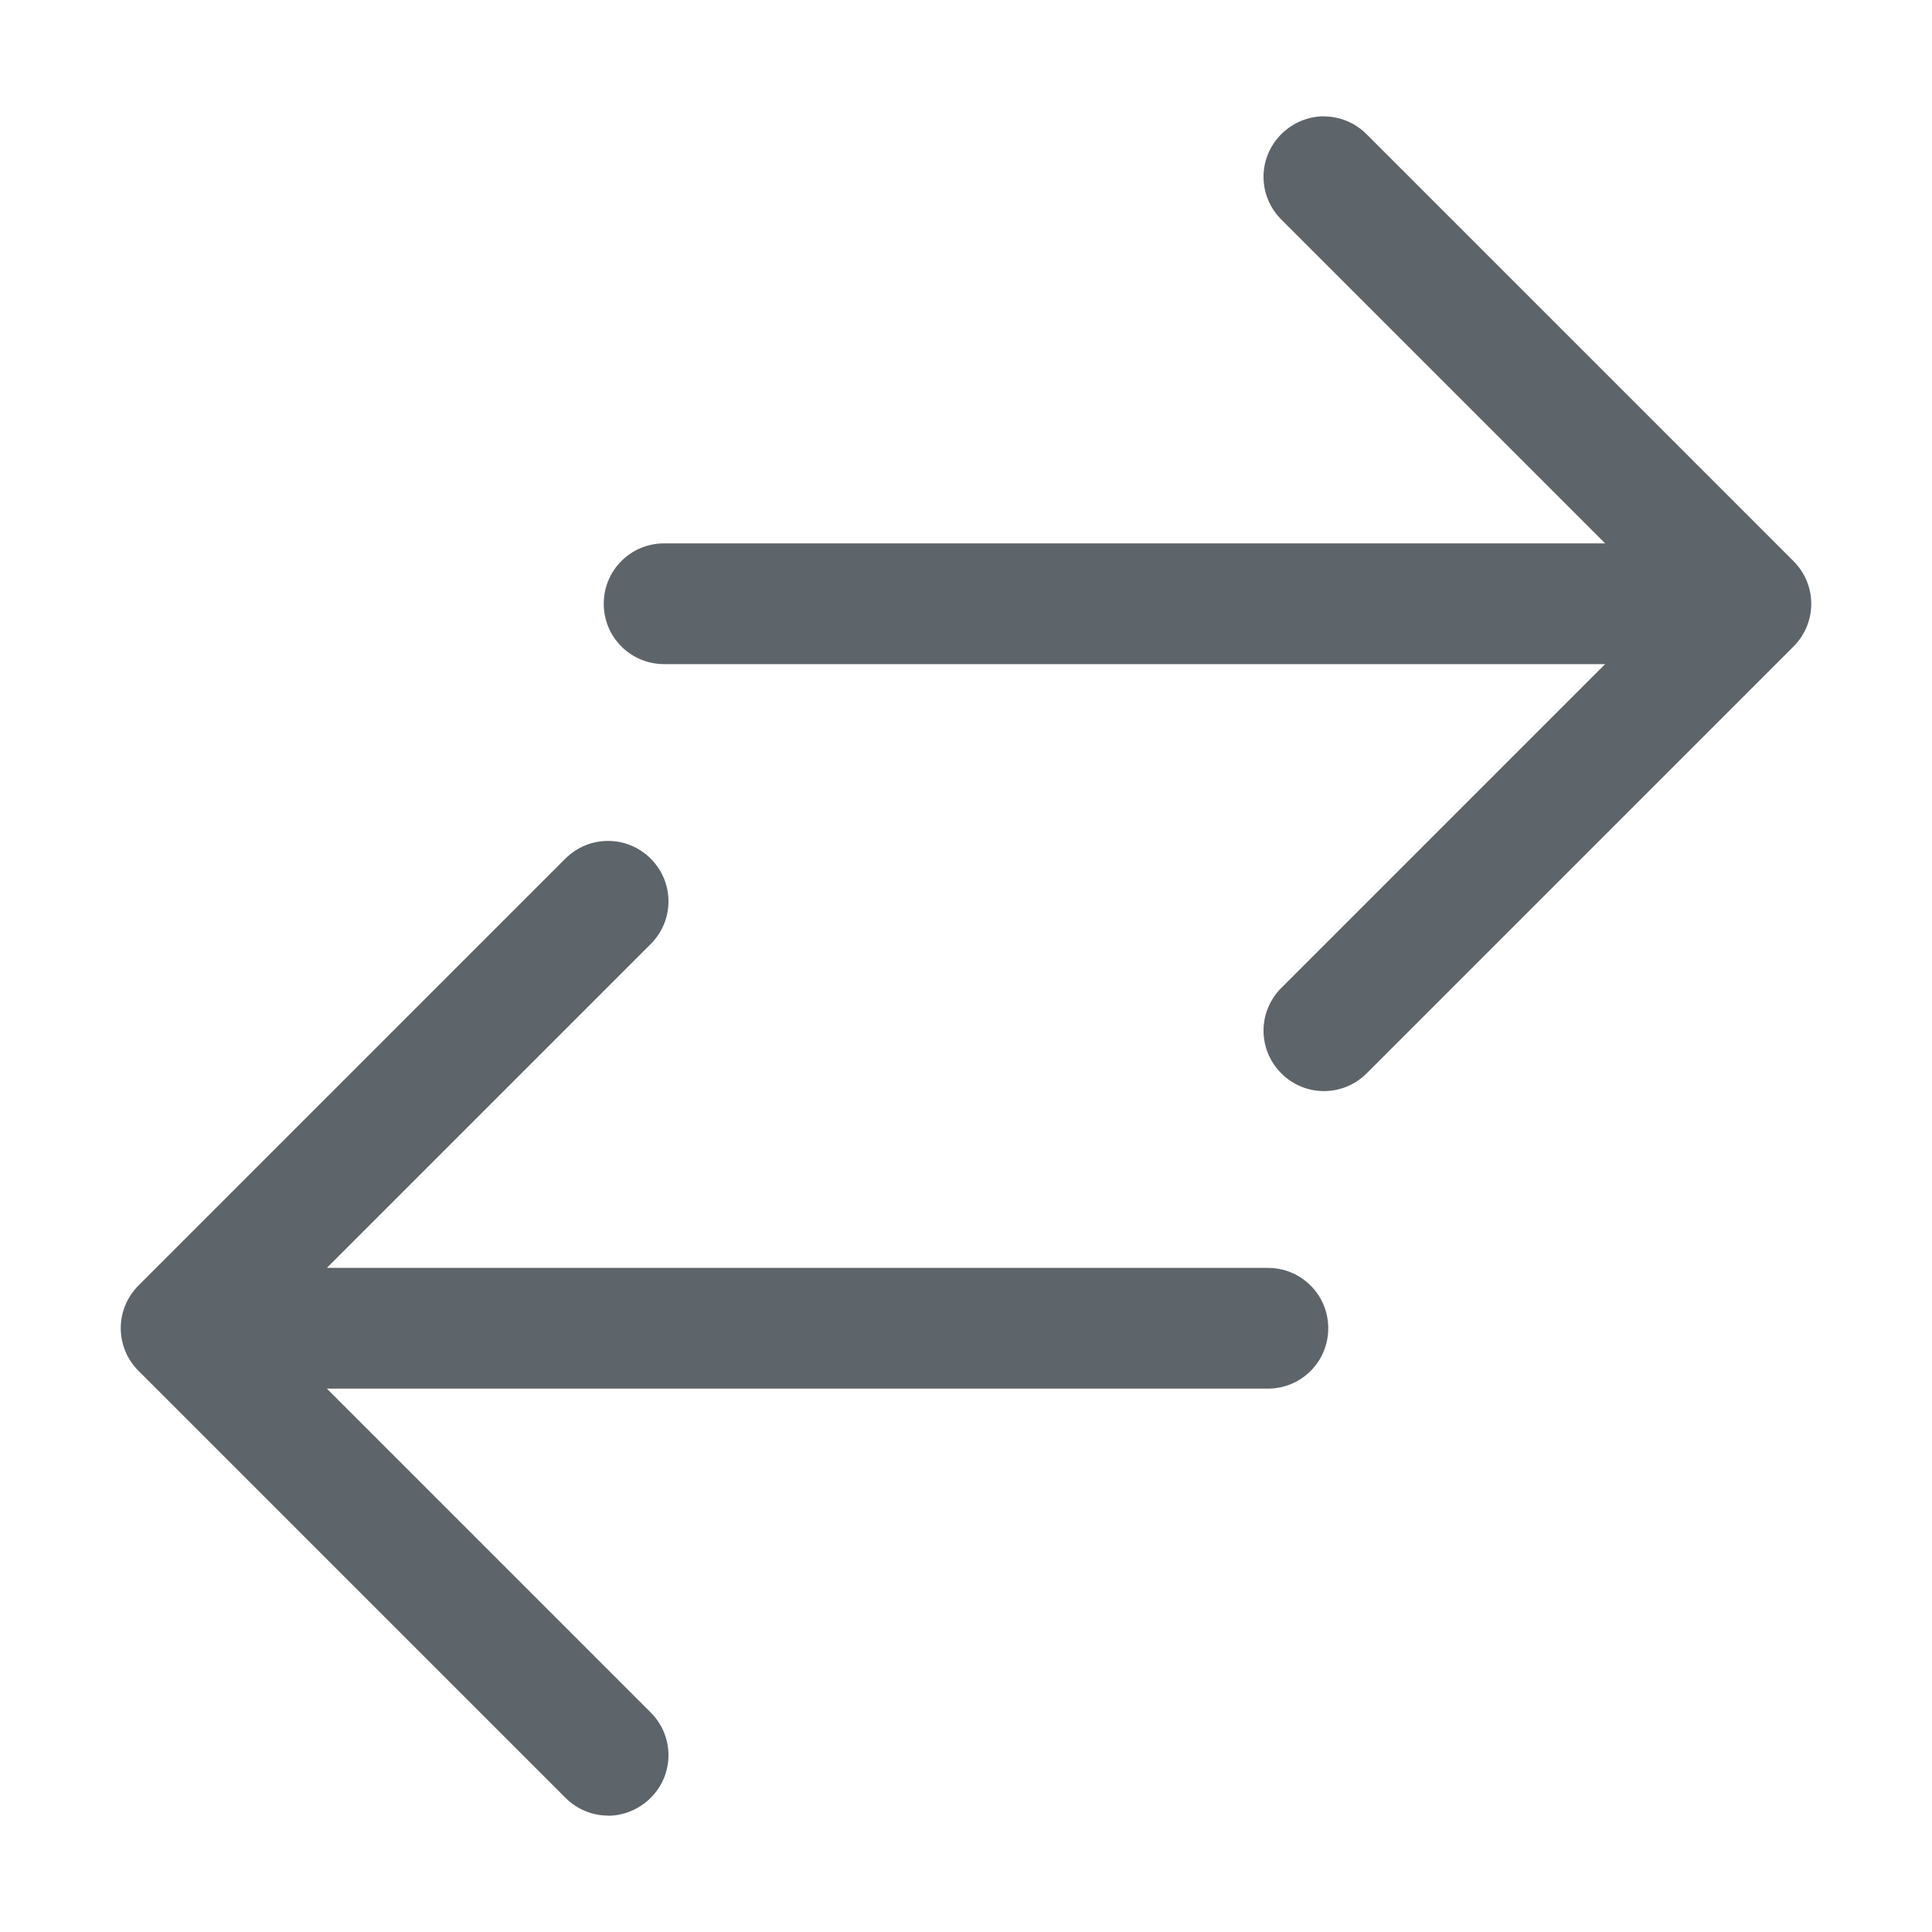 <svg width="16px" height="16px" version="1.1" viewBox="0 0 16 16" xmlns="http://www.w3.org/2000/svg">
 <path d="m10.965 0.963c-0.128-9e-8 -0.256 0.051-0.354 0.148-0.196 0.196-0.196 0.511 0 0.707l2.682 2.682h-7.793c-0.277 0-0.5 0.223-0.5 0.5s0.223 0.5 0.5 0.5h7.793l-2.682 2.682c-0.196 0.196-0.196 0.511 0 0.707 0.196 0.196 0.511 0.196 0.707 0l3.535-3.535c0.196-0.196 0.196-0.511 0-0.707l-3.535-3.535c-0.098-0.098-0.226-0.148-0.354-0.148z" fill="#5d656b"/>
 <path d="m5.035 15.037c0.128 1e-6 0.256-0.051 0.354-0.148 0.196-0.196 0.196-0.511 0-0.707l-2.682-2.682h7.793c0.277 0 0.5-0.223 0.5-0.5s-0.223-0.5-0.5-0.5h-7.793l2.682-2.682c0.196-0.196 0.196-0.511 0-0.707-0.196-0.196-0.511-0.196-0.707 0l-3.535 3.535c-0.196 0.196-0.196 0.511 0 0.707l3.535 3.535c0.098 0.098 0.226 0.148 0.354 0.148z" fill="#5d656b"/>
</svg>
